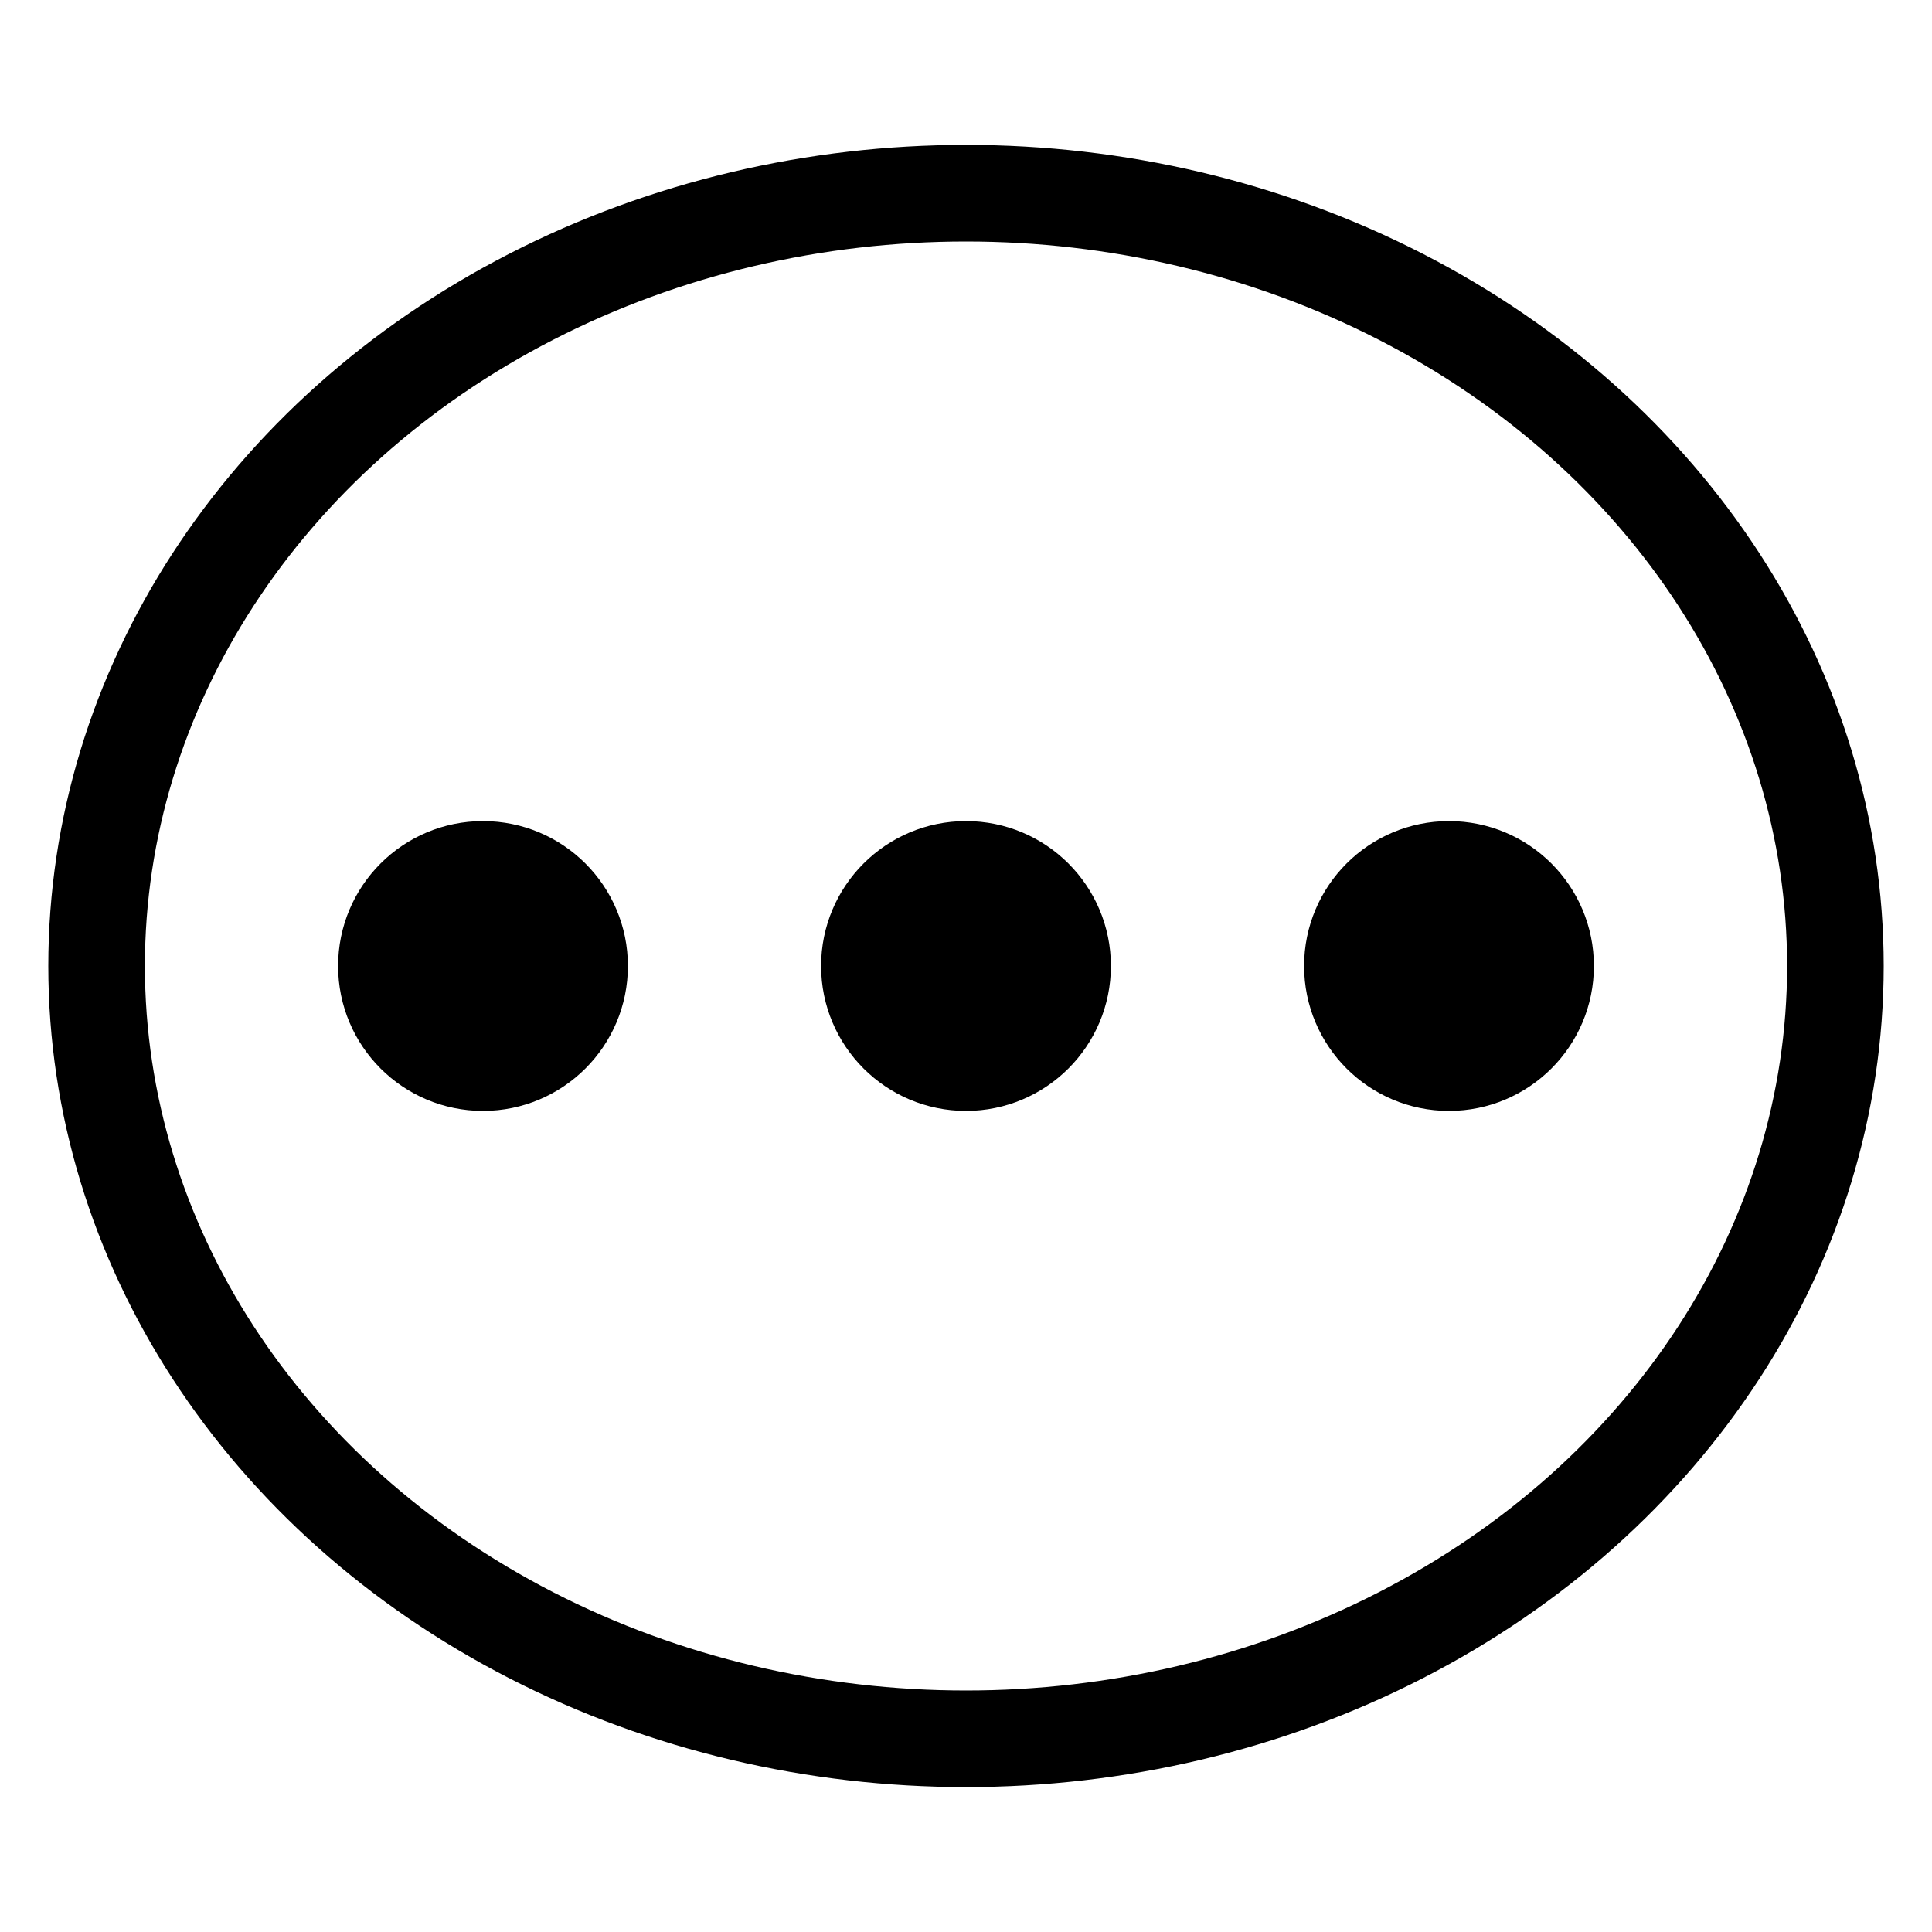 
<svg
    xmlns="http://www.w3.org/2000/svg"
    viewBox="0 0 100 100"
    width="100"
    height="100"
    fill="transparent"
    stroke="currentColor"
    stroke-width="5"
    stroke-linecap="round"
    stroke-linejoin="round"
>
  <ellipse rx="45" ry="40" cx="50" cy="50" />
  <circle r="5" cx="25" cy="50" fill="currentColor"/>
  <circle r="5" cx="50" cy="50" fill="currentColor"/>
  <circle r="5" cx="75" cy="50" fill="currentColor"/>
</svg>
